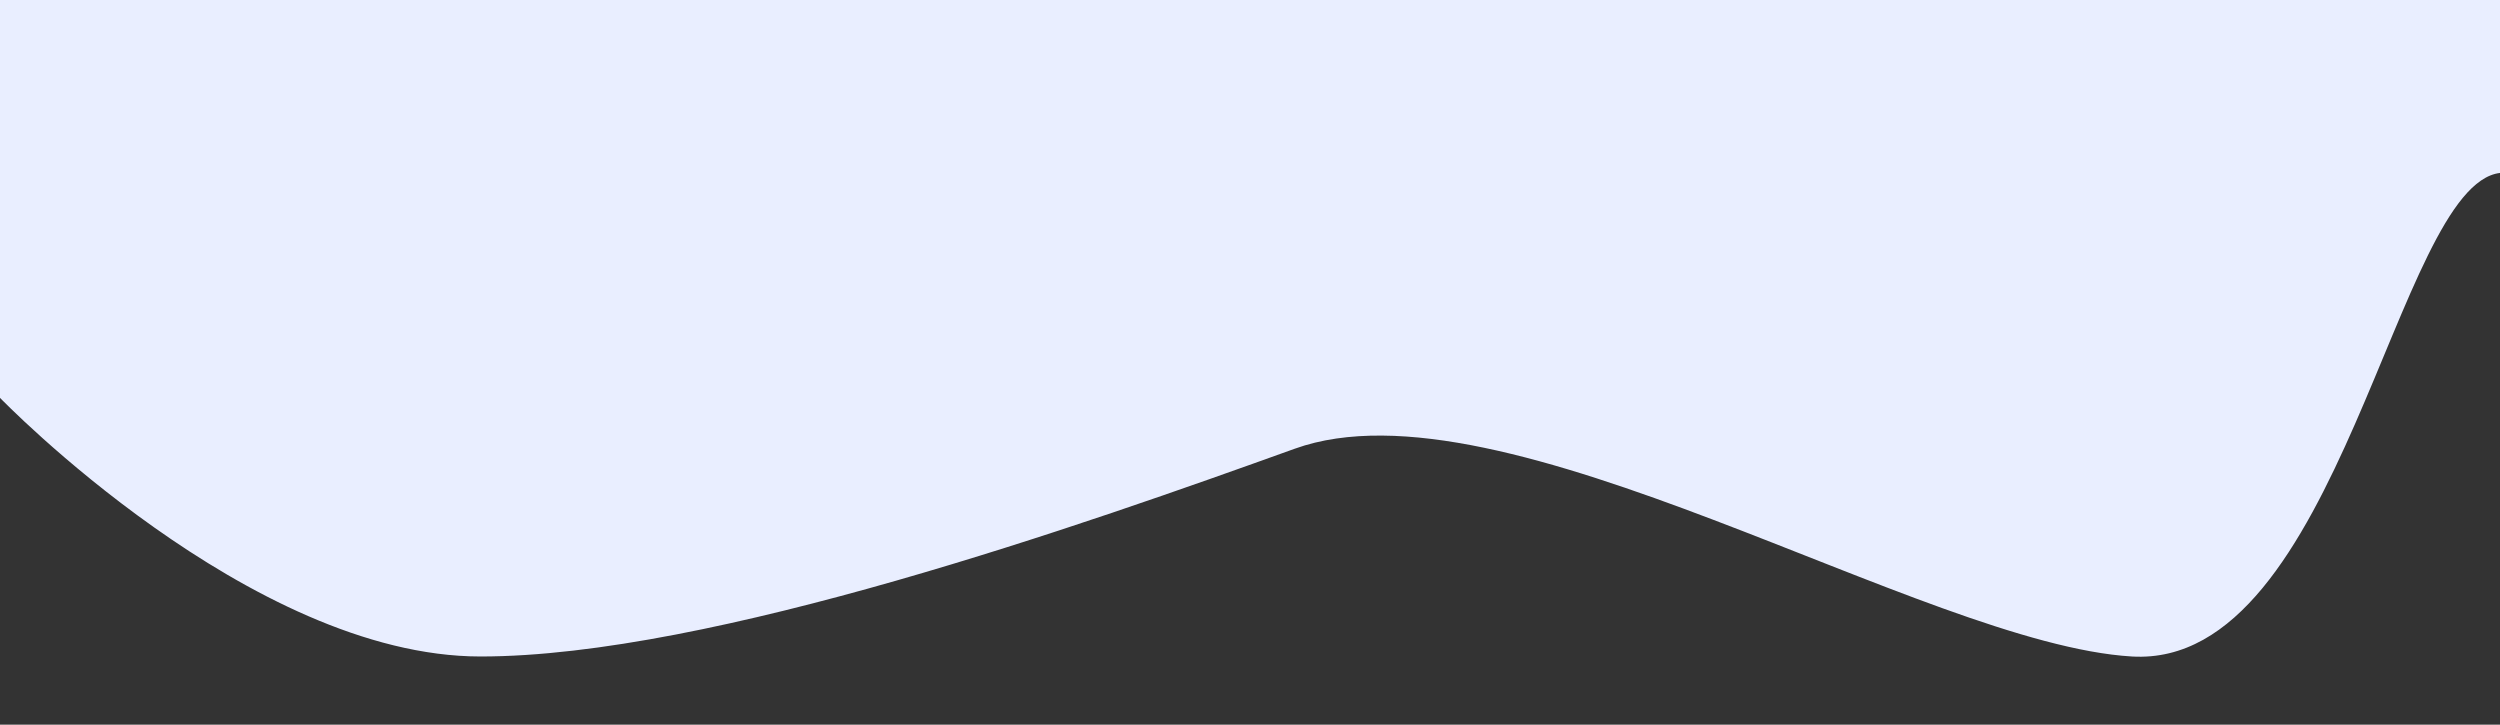 <svg width="1925" height="558" viewBox="0 0 1925 558" fill="none" xmlns="http://www.w3.org/2000/svg">
    <rect x="0" y="0" width="1925" height="558" fill="#333333" stroke="none"/>
    <g clip-path="url(#clip0_592:39055)">
        <path fill-rule="evenodd" clip-rule="evenodd" d="M1925 133.167C1844.79 142.789 1604.17 258.121 1443.75 248.5C1283.33 238.879 1061.5 400.998 877.5 401C693.5 401.002 515.5 220.999 338 220.999C160.5 220.999 8.27796e-06 306.349 8.27796e-06 306.349L3.50706e-05 -0.001L80.208 -0.001C160.417 -0.001 320.833 -0.001 481.25 -0.001C641.667 -0.001 802.083 -0.001 962.5 -0.001C1122.92 -0.001 1283.33 -0.001 1443.75 -0.001C1604.17 -0.001 1764.58 -0.001 1844.79 -0.001L1925 -0.001L1925 133.167Z" fill="transparent" />
        <path fill-rule="evenodd" clip-rule="evenodd" d="M1925 133.169C1844.79 142.79 1801.92 515.121 1641.5 505.5C1481.08 495.879 1157.42 287.773 997 345.5C836.583 403.227 547.5 505.5 370 505.5C192.5 505.5 1.74332e-05 306.35 1.74332e-05 306.35L4.42259e-05 0L80.208 0C160.417 0 320.833 0 481.25 0C641.667 0 802.083 0.001 962.5 0.001C1122.92 0.001 1283.33 0.001 1443.75 0.001C1604.17 0.001 1764.58 0.001 1844.79 0.001L1925 0.001L1925 133.169Z" fill="#E9EEFF">
            <animate attributeName="d" dur="10s" repeatCount="indefinite" values="
            M1925 133.167C1844.79 142.789 1604.17 258.121 1443.75 248.5C1283.33 238.879 1061.5 400.998 877.5 401C693.5 401.002 515.5 220.999 338 220.999C160.5 220.999 8.27796e-06 306.349 8.27796e-06 306.349L3.50706e-05 -0.001L80.208 -0.001C160.417 -0.001 320.833 -0.001 481.25 -0.001C641.667 -0.001 802.083 -0.001 962.5 -0.001C1122.92 -0.001 1283.33 -0.001 1443.75 -0.001C1604.17 -0.001 1764.58 -0.001 1844.79 -0.001L1925 -0.001L1925 133.167Z;
            M1925 133.169C1844.79 142.79 1801.92 515.121 1641.5 505.5C1481.08 495.879 1157.42 287.773 997 345.5C836.583 403.227 547.5 505.5 370 505.5C192.5 505.5 1.74332e-05 306.35 1.74332e-05 306.35L4.42259e-05 0L80.208 0C160.417 0 320.833 0 481.25 0C641.667 0 802.083 0.001 962.5 0.001C1122.92 0.001 1283.33 0.001 1443.75 0.001C1604.17 0.001 1764.58 0.001 1844.79 0.001L1925 0.001L1925 133.169Z;
            M1925 133.167C1844.79 142.789 1604.17 258.121 1443.75 248.5C1283.33 238.879 1061.5 400.998 877.5 401C693.5 401.002 515.5 220.999 338 220.999C160.5 220.999 8.27796e-06 306.349 8.27796e-06 306.349L3.50706e-05 -0.001L80.208 -0.001C160.417 -0.001 320.833 -0.001 481.25 -0.001C641.667 -0.001 802.083 -0.001 962.5 -0.001C1122.92 -0.001 1283.33 -0.001 1443.75 -0.001C1604.17 -0.001 1764.58 -0.001 1844.79 -0.001L1925 -0.001L1925 133.167Z;
            " />
        </path>
    </g>
    <defs>
        <clipPath id="clip0_592:39055">
            <rect width="1925" height="558" fill="white" />
        </clipPath>
    </defs>
</svg>